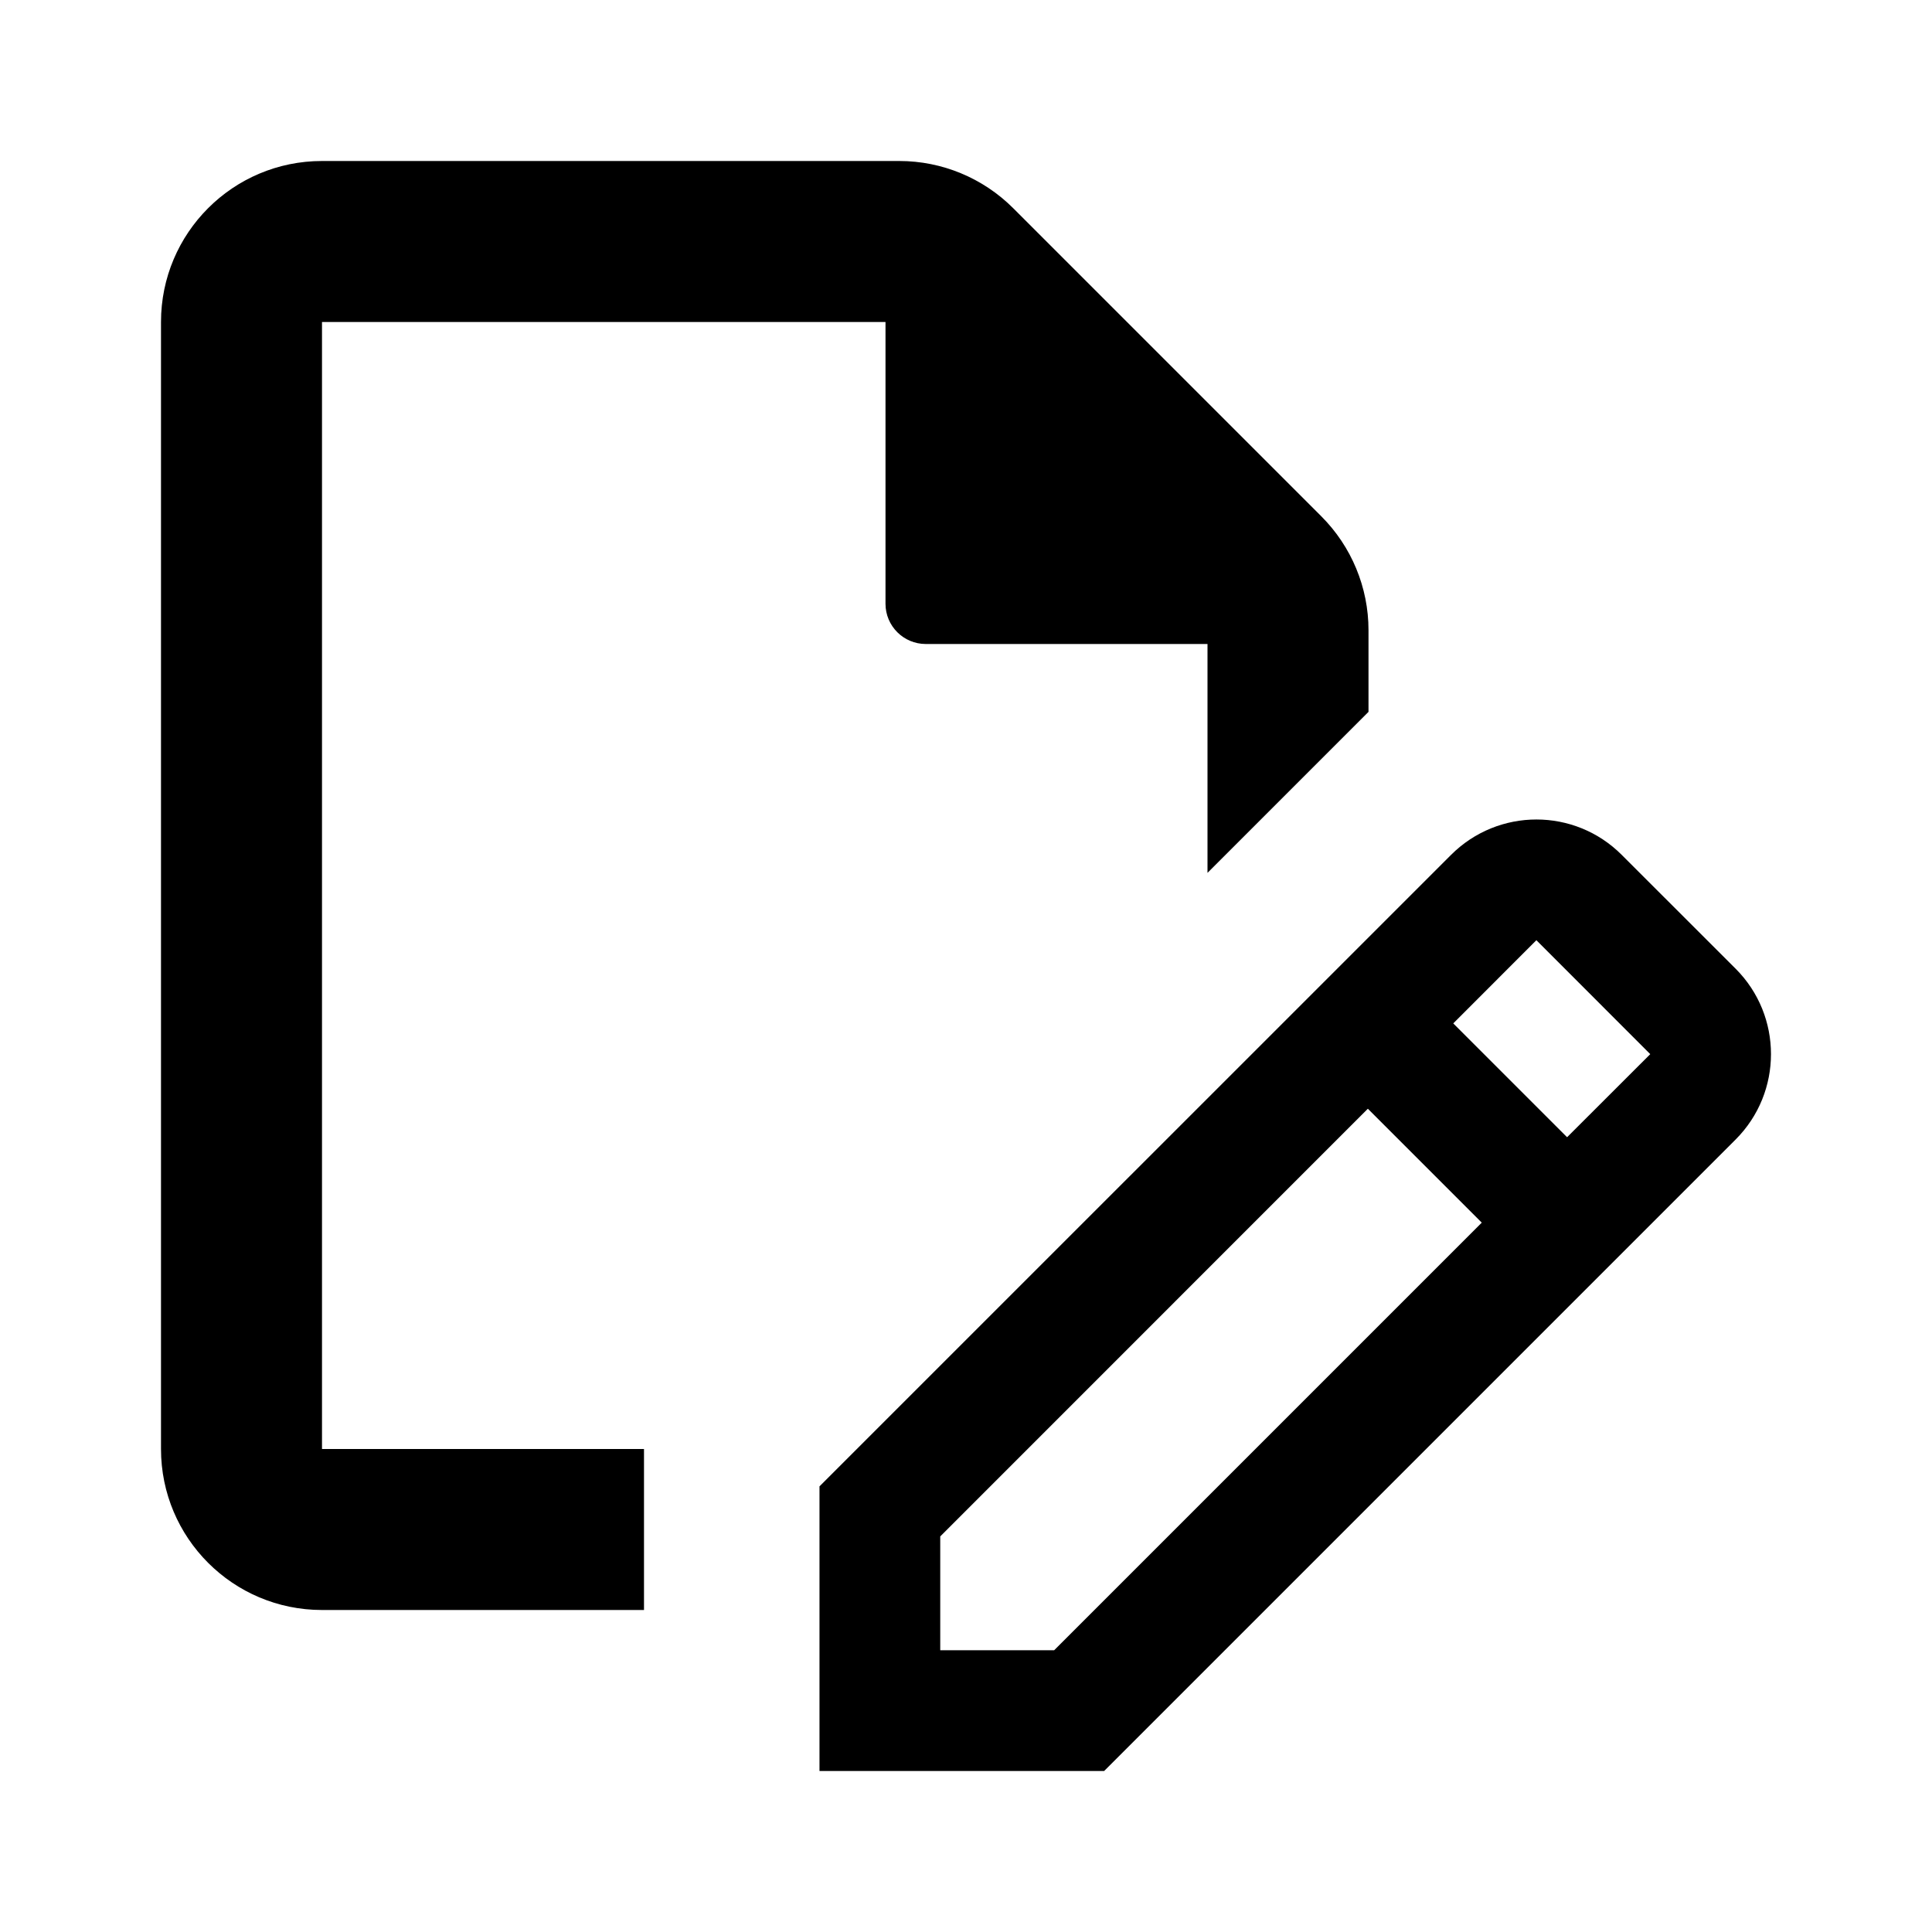<svg width="24" height="24" viewBox="0 0 24 24" fill="none" xmlns="http://www.w3.org/2000/svg">
<path d="M11.172 2H4C2.895 2 2 2.895 2 4V18C2 19.105 2.895 20 4 20H8V18H4V4H11V7.5C11 7.776 11.224 8 11.5 8H15V10.843L17 8.843V7.828C17 7.298 16.789 6.789 16.414 6.414L12.586 2.586C12.211 2.211 11.702 2 11.172 2Z" fill="black"/>
<path d="M21.561 12.034L20.146 10.62C19.854 10.327 19.47 10.18 19.086 10.18C18.702 10.18 18.318 10.327 18.025 10.62L10.18 18.464V22H13.716L21.561 14.155C22.146 13.569 22.146 12.62 21.561 12.034ZM13.095 20.5H11.68V19.086L16.992 13.773L18.407 15.188L13.095 20.5ZM19.467 14.127L18.053 12.713L19.084 11.681L19.086 11.68L20.5 13.095L19.467 14.127Z" fill="black"/>
</svg>

